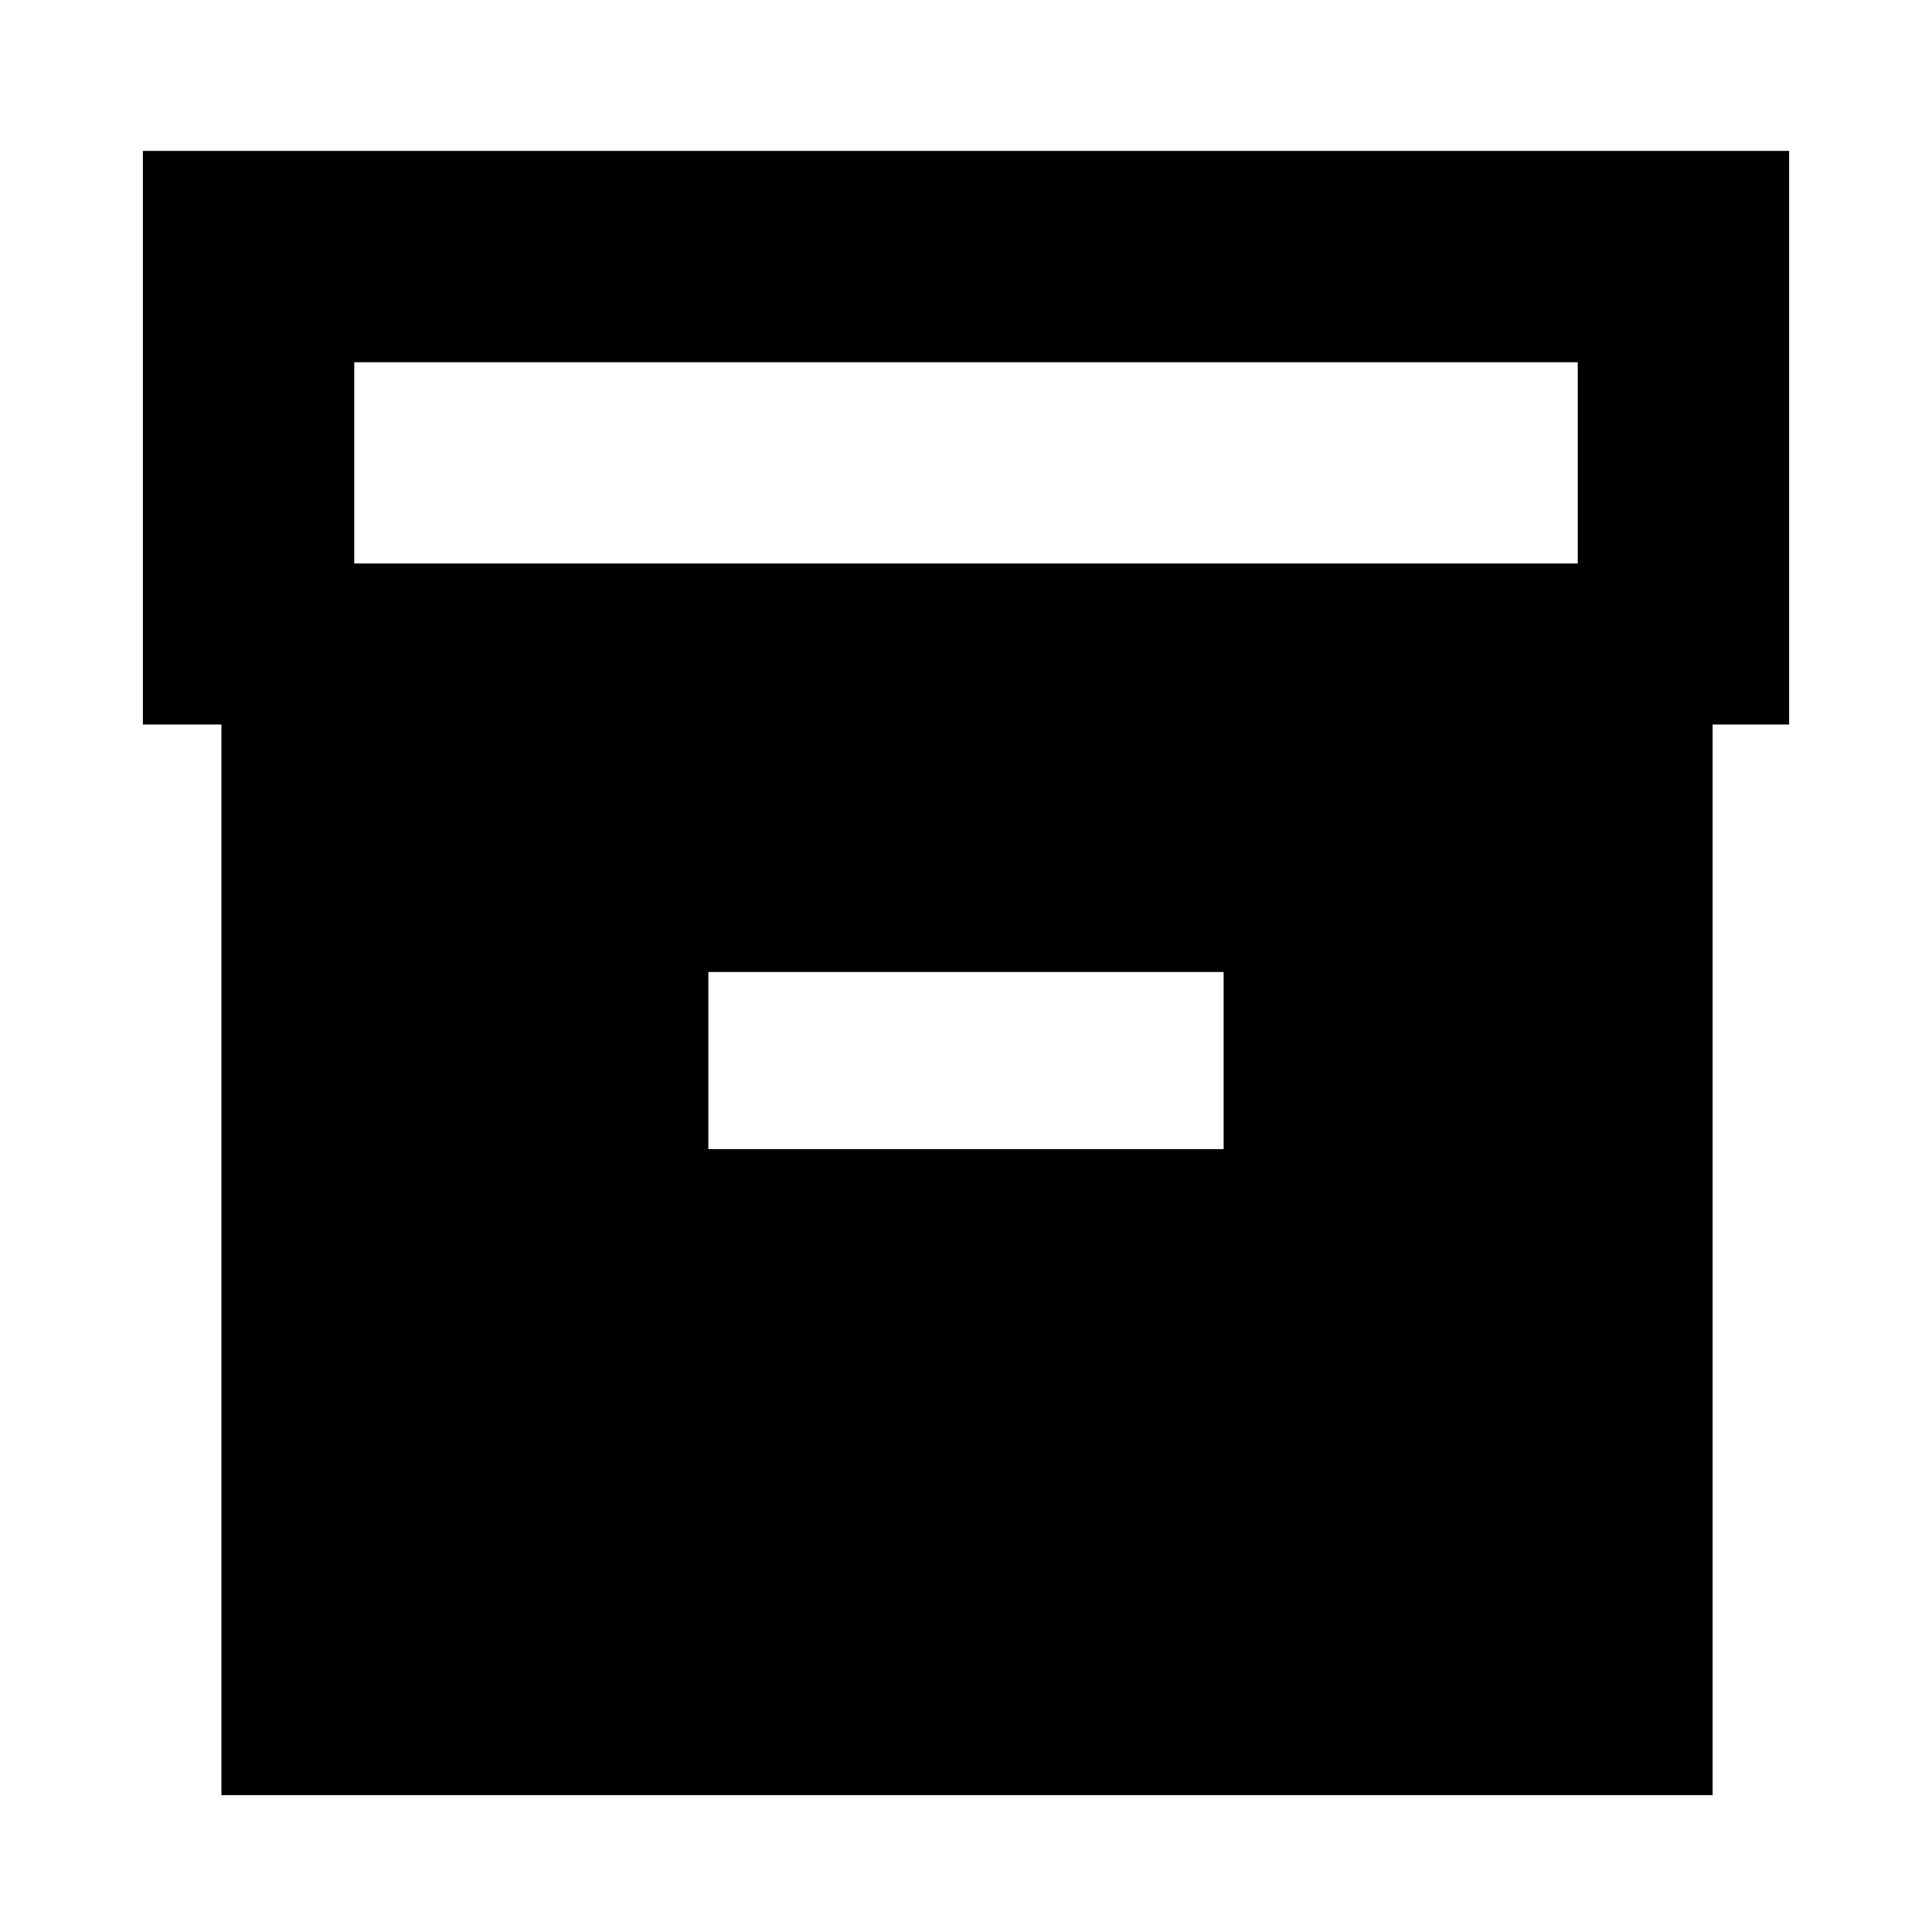<svg xmlns="http://www.w3.org/2000/svg" height="20" width="20"><path d="M2.292 18.583V7.5H1.479V1.562H18.521V7.5H17.729V18.583ZM3.667 5.833H16.333V3.75H3.667ZM7.333 11.896H12.667V10.062H7.333Z"/></svg>